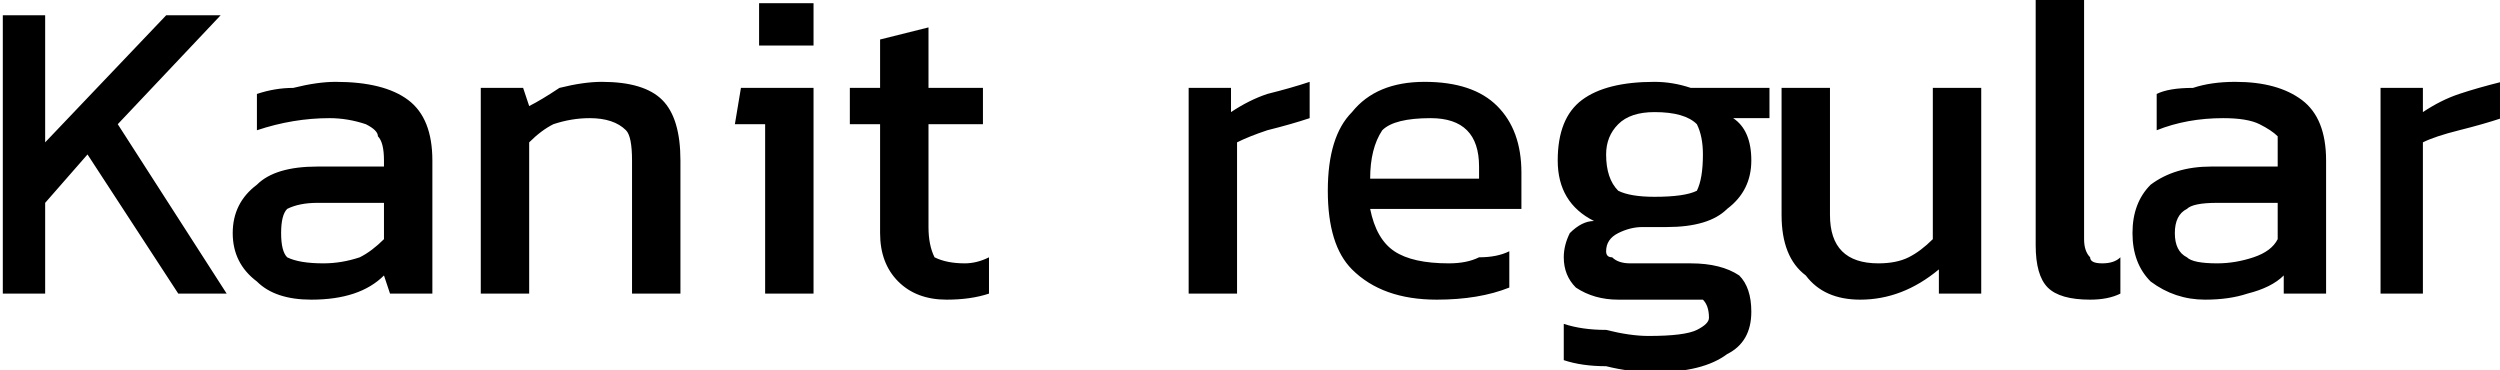 <svg xmlns="http://www.w3.org/2000/svg" viewBox="4.536 51.472 413.208 61.2"><path d="M5 100L5 54L12 54L12 75L32 54L41 54L24 72L42 100L34 100L19 77L12 85L12 100L5 100ZM56 101Q50 101 47 98Q43 95 43 90L43 90Q43 85 47 82Q50 79 57 79L57 79L68 79L68 78Q68 75 67 74Q67 73 65 72Q62 71 59 71L59 71Q53 71 47 73L47 73L47 67Q50 66 53 66Q57 65 60 65L60 65Q68 65 72 68Q76 71 76 78L76 78L76 100L69 100L68 97Q66 99 63 100Q60 101 56 101L56 101ZM58 95Q61 95 64 94Q66 93 68 91L68 91L68 85L57 85Q54 85 52 86Q51 87 51 90L51 90Q51 93 52 94Q54 95 58 95L58 95ZM84 100L84 66L91 66L92 69Q94 68 97 66Q101 65 104 65L104 65Q111 65 114 68Q117 71 117 78L117 78L117 100L109 100L109 78Q109 74 108 73Q106 71 102 71L102 71Q99 71 96 72Q94 73 92 75L92 75L92 100L84 100ZM130 59L130 52L139 52L139 59L130 59ZM131 100L131 72L126 72L127 66L139 66L139 100L131 100ZM161 101Q156 101 153 98Q150 95 150 90L150 90L150 72L145 72L145 66L150 66L150 58L158 56L158 66L167 66L167 72L158 72L158 89Q158 92 159 94Q161 95 164 95L164 95Q166 95 168 94L168 94L168 100Q165 101 161 101L161 101ZM201 100L201 66L208 66L208 70Q211 68 214 67Q218 66 221 65L221 65L221 71Q218 72 214 73Q211 74 209 75L209 75L209 100L201 100ZM242 101Q233 101 228 96Q224 92 224 83L224 83Q224 74 228 70Q232 65 240 65L240 65Q248 65 252 69Q256 73 256 80L256 80L256 86L231 86Q232 91 235 93Q238 95 244 95L244 95Q247 95 249 94Q252 94 254 93L254 93L254 99Q249 101 242 101L242 101ZM231 81L249 81L249 79Q249 75 247 73Q245 71 241 71L241 71Q235 71 233 73Q231 76 231 81L231 81ZM278 113Q274 113 270 112Q266 112 263 111L263 111L263 105Q266 106 270 106Q274 107 277 107L277 107Q283 107 285 106Q287 105 287 104L287 104Q287 102 286 101Q285 101 282 101L282 101L272 101Q268 101 265 99Q263 97 263 94L263 94Q263 92 264 90Q266 88 268 88L268 88Q262 85 262 78L262 78Q262 71 266 68Q270 65 278 65L278 65Q281 65 284 66L284 66L297 66L297 71L291 71Q294 73 294 78L294 78Q294 83 290 86Q287 89 280 89L280 89Q279 89 276 89L276 89Q274 89 272 90Q270 91 270 93L270 93Q270 94 271 94Q272 95 274 95L274 95L284 95Q289 95 292 97Q294 99 294 103L294 103Q294 108 290 110Q286 113 278 113L278 113ZM278 84Q283 84 285 83Q286 81 286 77L286 77Q286 74 285 72Q283 70 278 70L278 70Q274 70 272 72Q270 74 270 77L270 77Q270 81 272 83Q274 84 278 84L278 84ZM312 101Q306 101 303 97Q299 94 299 87L299 87L299 66L307 66L307 87Q307 91 309 93Q311 95 315 95L315 95Q318 95 320 94Q322 93 324 91L324 91L324 66L332 66L332 100L325 100L325 96Q319 101 312 101L312 101ZM350 101Q345 101 343 99Q341 97 341 92L341 92L341 51L349 51L349 91Q349 93 350 94Q350 95 352 95L352 95Q354 95 355 94L355 94L355 100Q353 101 350 101L350 101ZM369 101Q364 101 360 98Q357 95 357 90L357 90Q357 85 360 82Q364 79 370 79L370 79L381 79L381 78Q381 75 381 74Q380 73 378 72Q376 71 372 71L372 71Q366 71 361 73L361 73L361 67Q363 66 367 66Q370 65 374 65L374 65Q381 65 385 68Q389 71 389 78L389 78L389 100L382 100L382 97Q380 99 376 100Q373 101 369 101L369 101ZM371 95Q374 95 377 94Q380 93 381 91L381 91L381 85L371 85Q367 85 366 86Q364 87 364 90L364 90Q364 93 366 94Q367 95 371 95L371 95ZM398 100L398 66L405 66L405 70Q408 68 411 67Q414 66 418 65L418 65L418 71Q415 72 411 73Q407 74 405 75L405 75L405 100L398 100Z"/></svg>